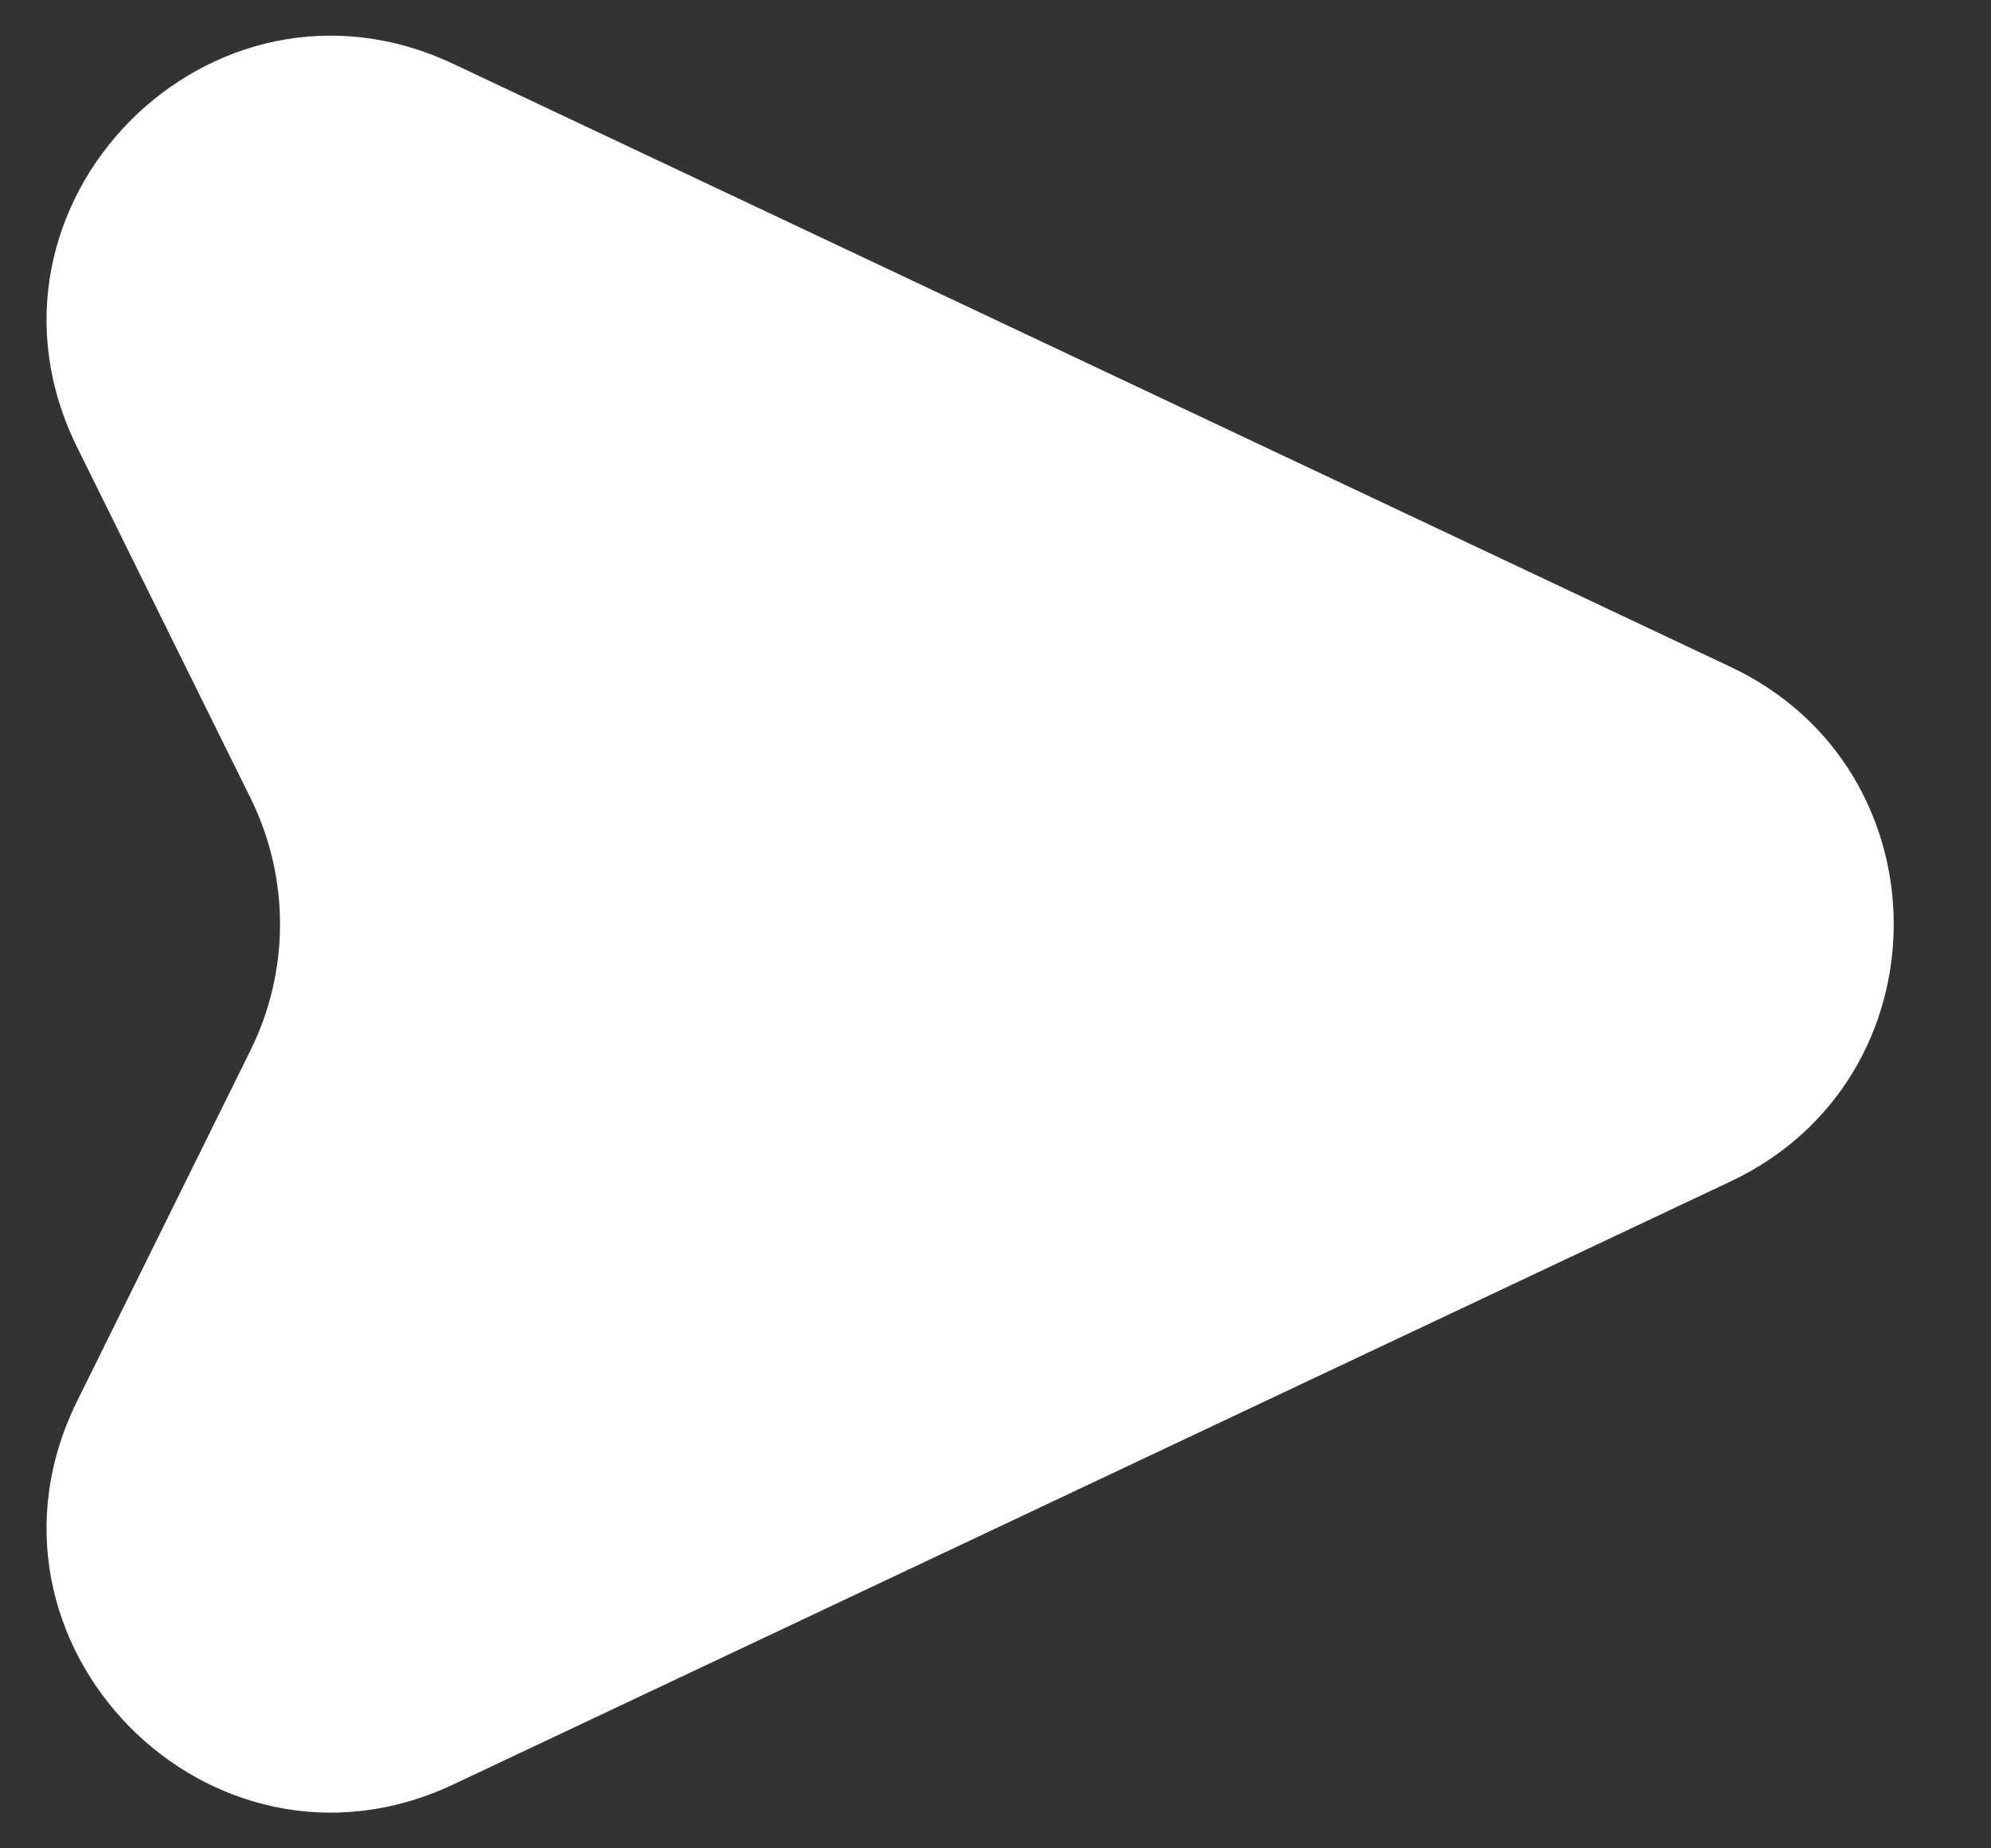 <svg width="14" height="13" viewBox="0 0 14 13" fill="none" xmlns="http://www.w3.org/2000/svg">
<rect x="0" y="0" width="14" height="13" fill="#333333" stroke="none"/>
<path d="M12.17 4.691C13.698 5.413 13.698 7.587 12.17 8.309L3.189 12.55C1.476 13.358 -0.297 11.554 0.542 9.855L1.762 7.386C2.038 6.828 2.038 6.172 1.762 5.614L0.542 3.145C-0.297 1.446 1.476 -0.359 3.189 0.45L12.17 4.691Z" fill="white"/>
</svg>
